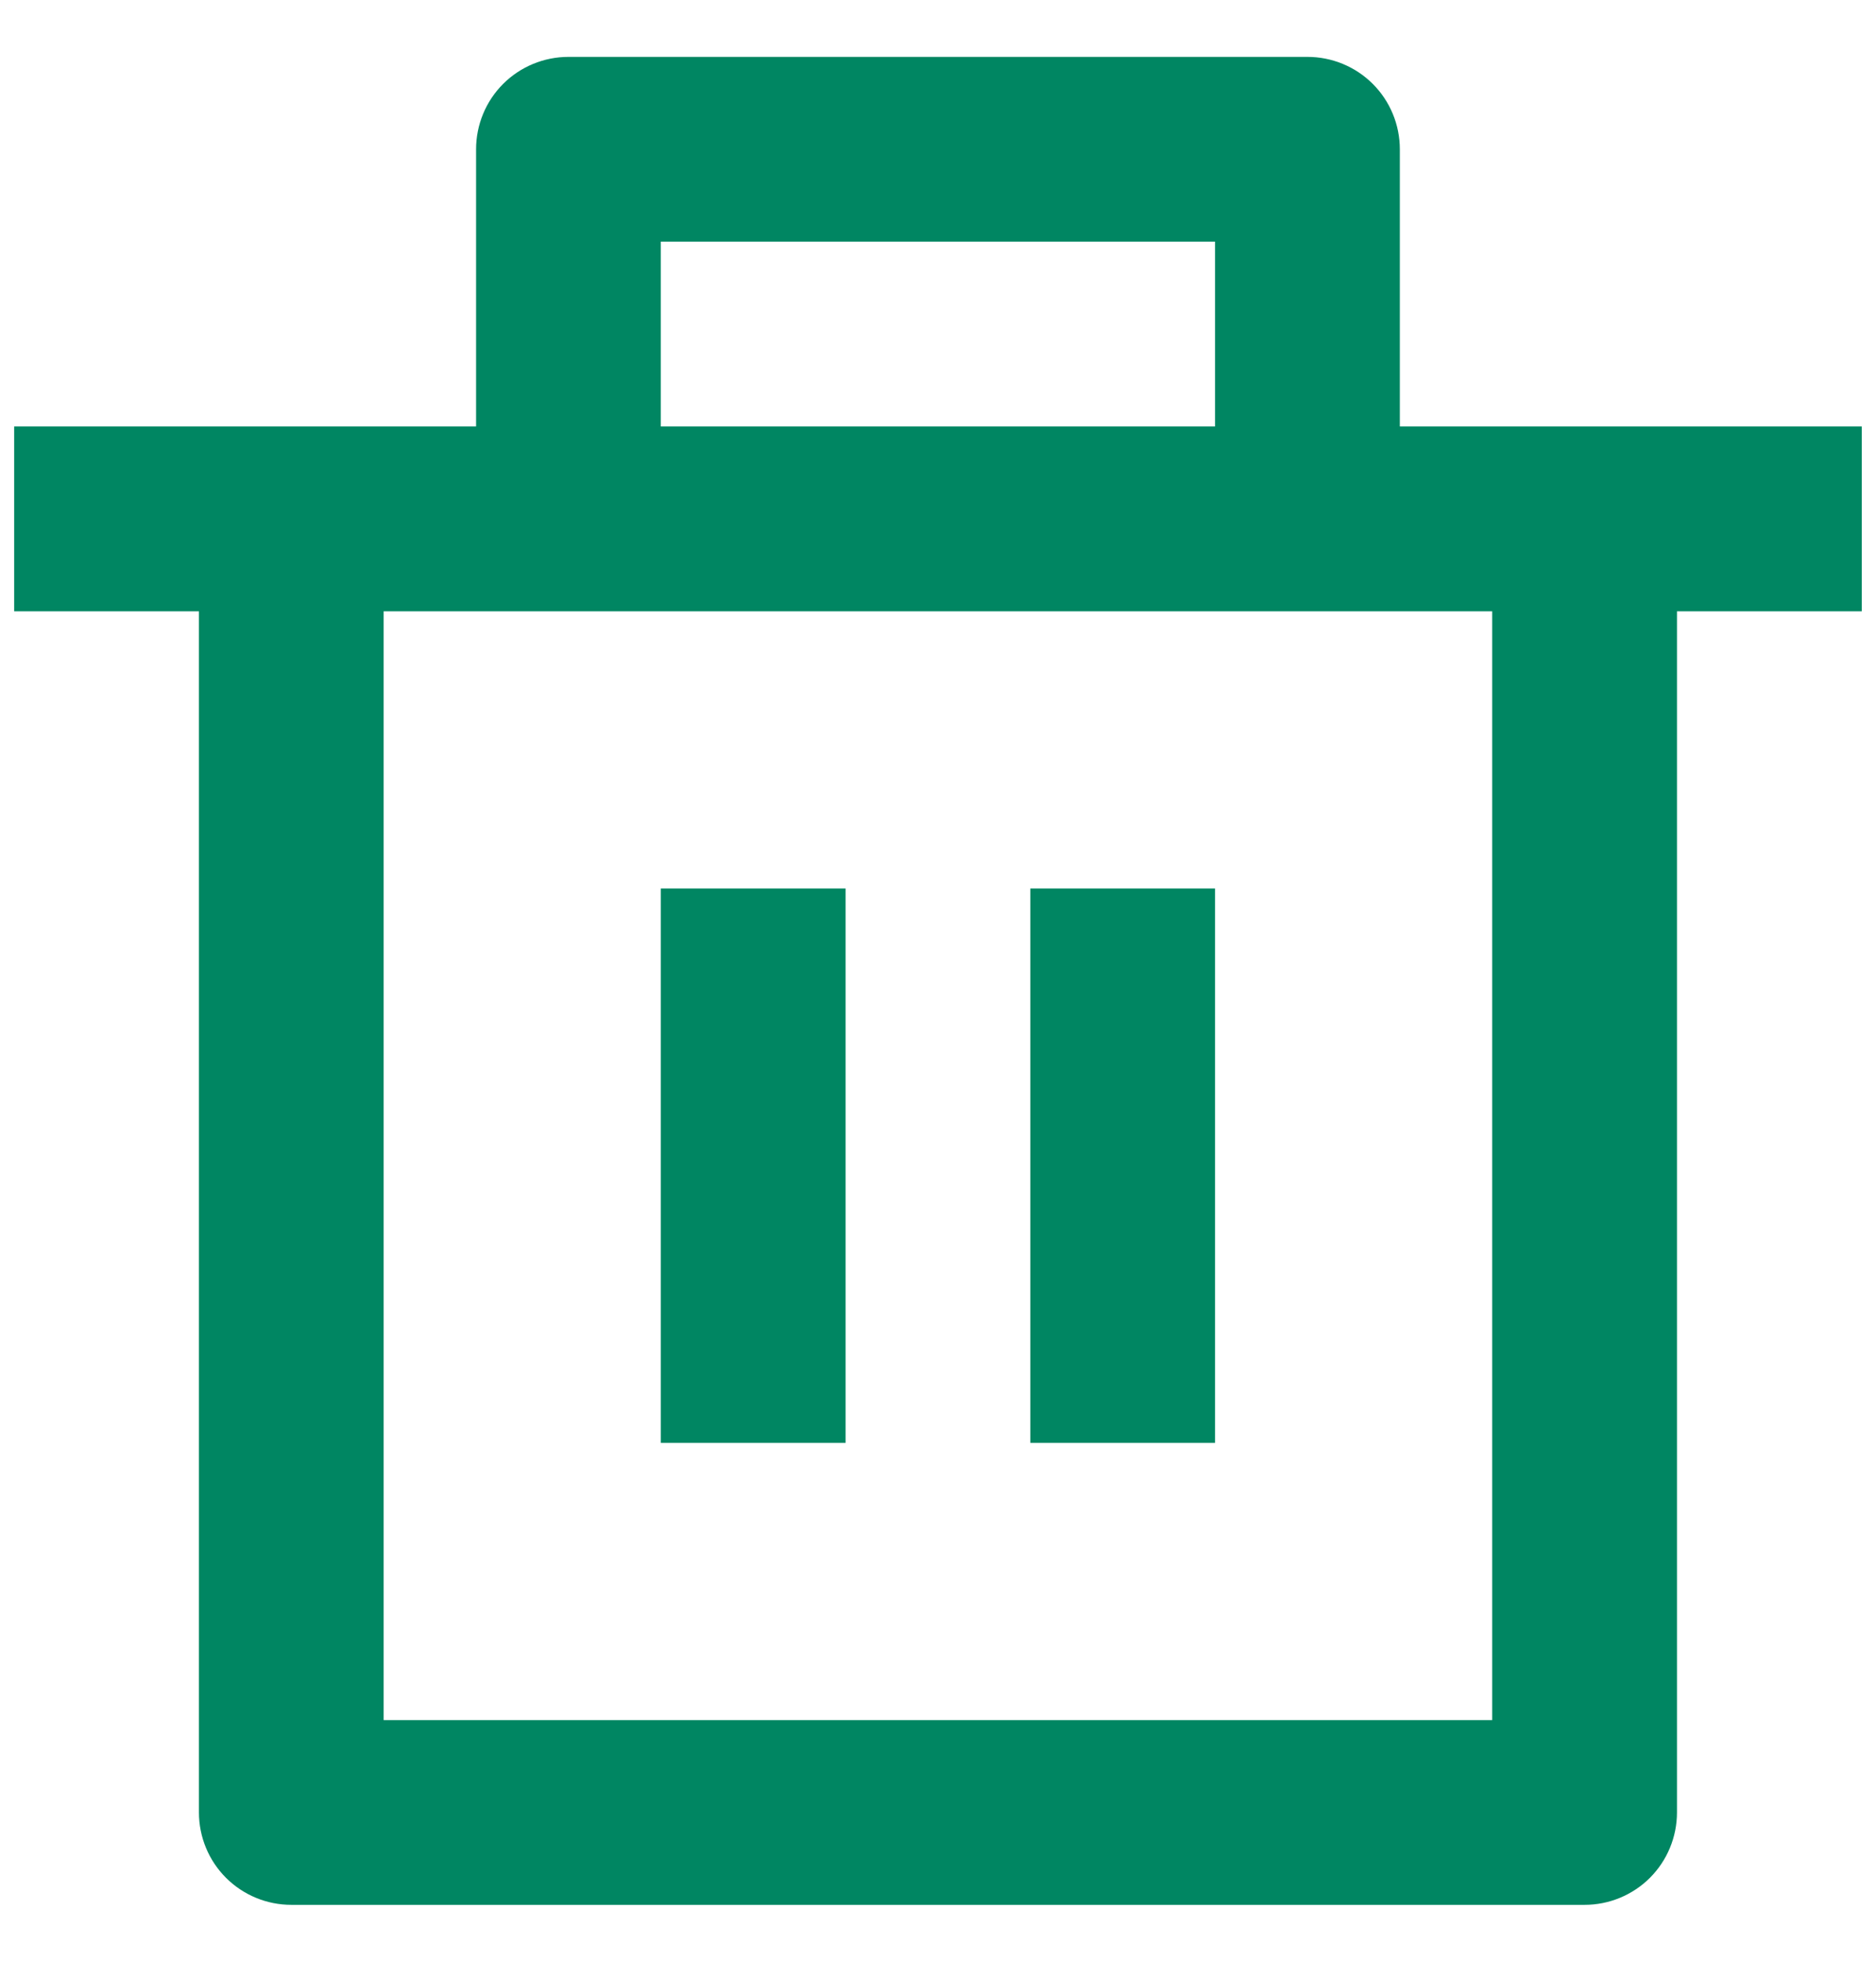 <svg width="22" height="23" viewBox="0 0 22 23" fill="none" xmlns="http://www.w3.org/2000/svg">
<path d="M16.416 5H21.833V7.167H19.666V21.25C19.666 21.537 19.552 21.813 19.349 22.016C19.146 22.219 18.87 22.333 18.583 22.333H3.416C3.129 22.333 2.853 22.219 2.65 22.016C2.447 21.813 2.333 21.537 2.333 21.25V7.167H0.166V5H5.583V1.75C5.583 1.463 5.697 1.187 5.9 0.984C6.103 0.781 6.379 0.667 6.666 0.667H15.333C15.62 0.667 15.896 0.781 16.099 0.984C16.302 1.187 16.416 1.463 16.416 1.75V5ZM17.499 7.167H4.499V20.167H17.499V7.167ZM7.749 10.417H9.916V16.917H7.749V10.417ZM12.083 10.417H14.249V16.917H12.083V10.417ZM7.749 2.833V5H14.249V2.833H7.749Z" fill="#008662"/>
</svg>
